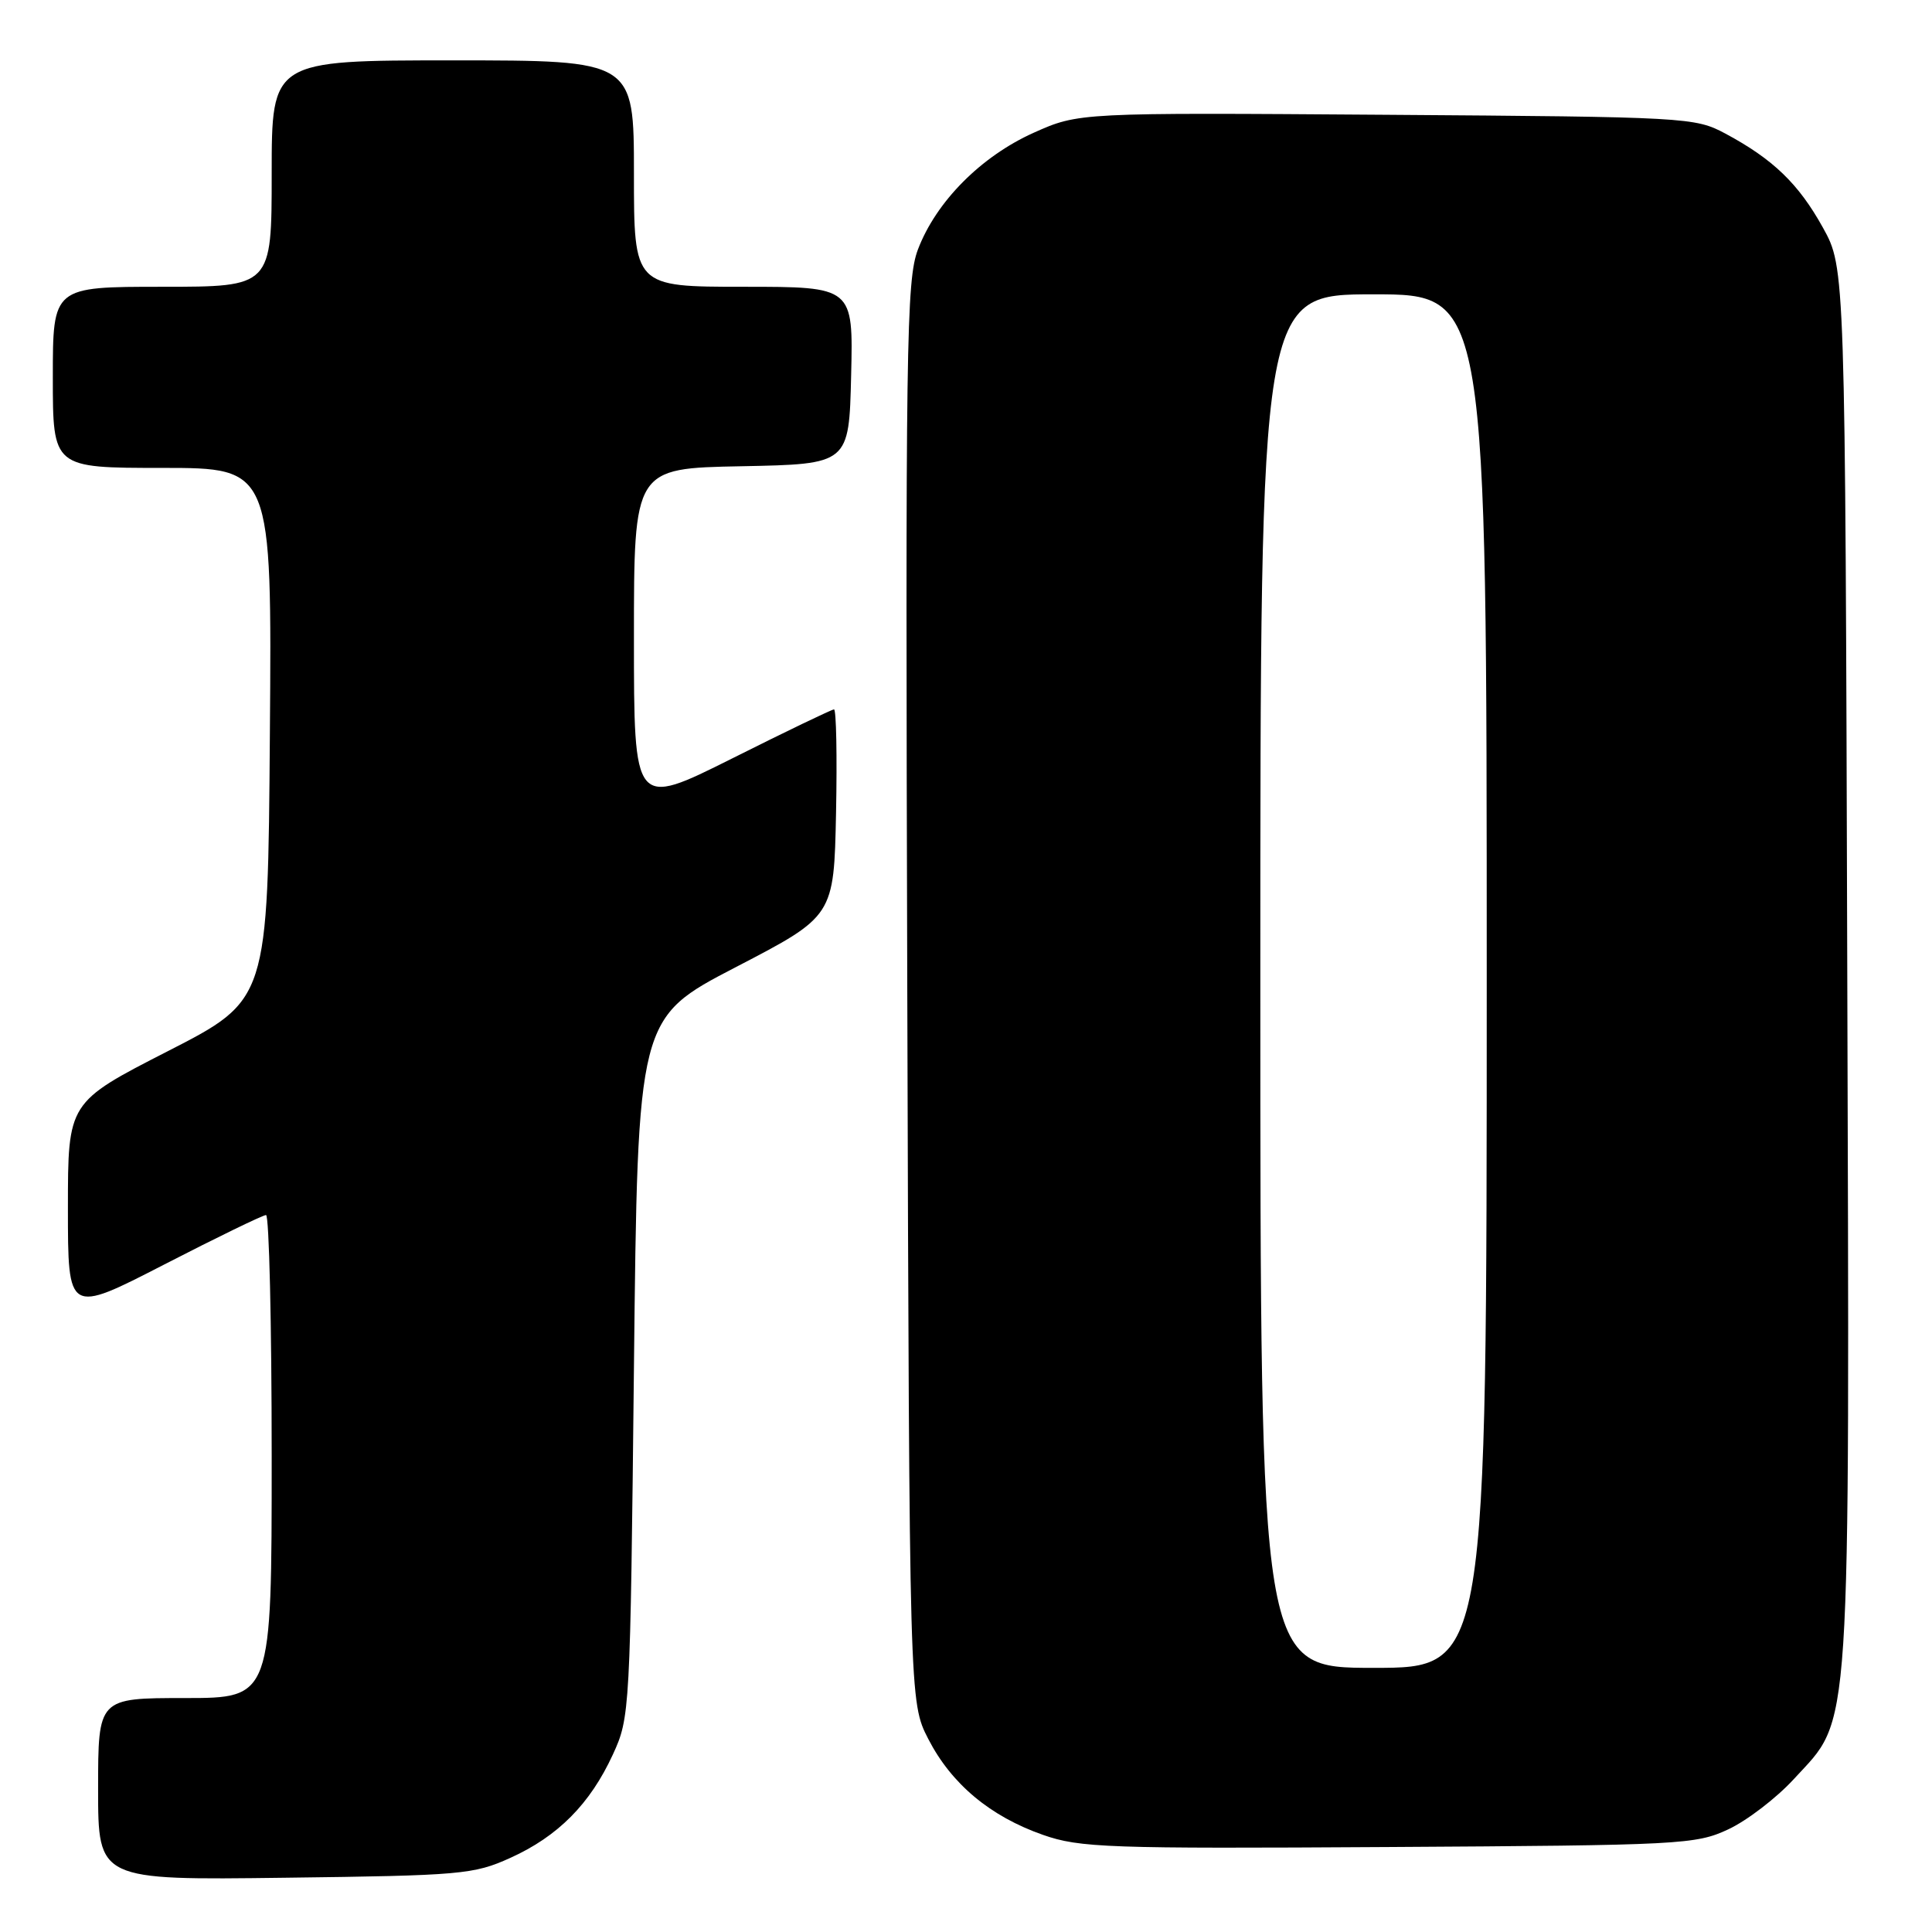 <?xml version="1.0" encoding="UTF-8" standalone="no"?>
<!DOCTYPE svg PUBLIC "-//W3C//DTD SVG 1.1//EN" "http://www.w3.org/Graphics/SVG/1.1/DTD/svg11.dtd" >
<svg xmlns="http://www.w3.org/2000/svg" xmlns:xlink="http://www.w3.org/1999/xlink" version="1.1" viewBox="0 0 256 256">
 <g >
 <path fill="currentColor"
d=" M 67.62 246.18 C 73.93 243.33 78.19 239.03 81.20 232.50 C 83.47 227.57 83.51 226.88 84.00 181.20 C 84.50 134.90 84.50 134.90 97.50 128.15 C 110.50 121.40 110.50 121.40 110.78 107.70 C 110.93 100.17 110.81 94.00 110.51 94.00 C 110.22 94.00 104.13 96.93 96.99 100.51 C 84.00 107.01 84.00 107.01 84.00 84.53 C 84.00 62.05 84.00 62.05 98.25 61.78 C 112.50 61.50 112.50 61.50 112.78 49.75 C 113.06 38.00 113.06 38.00 98.53 38.00 C 84.00 38.00 84.00 38.00 84.00 23.00 C 84.00 8.00 84.00 8.00 60.00 8.00 C 36.00 8.00 36.00 8.00 36.00 23.00 C 36.00 38.00 36.00 38.00 21.50 38.00 C 7.00 38.00 7.00 38.00 7.00 50.00 C 7.00 62.00 7.00 62.00 21.51 62.00 C 36.03 62.00 36.03 62.00 35.76 97.25 C 35.50 132.50 35.50 132.50 22.25 139.28 C 9.00 146.06 9.00 146.06 9.00 160.09 C 9.00 174.12 9.00 174.12 21.75 167.56 C 28.76 163.95 34.84 161.00 35.25 161.00 C 35.66 161.00 36.00 175.40 36.00 193.00 C 36.00 225.00 36.00 225.00 24.50 225.00 C 13.00 225.00 13.00 225.00 13.00 237.06 C 13.00 249.13 13.00 249.13 37.75 248.81 C 61.13 248.52 62.78 248.37 67.62 246.18 Z  M 229.00 242.40 C 231.47 241.25 235.39 238.25 237.70 235.73 C 245.39 227.34 245.08 232.20 244.77 127.92 C 244.50 35.50 244.50 35.50 241.55 30.17 C 238.32 24.34 234.94 21.09 228.62 17.70 C 224.60 15.55 223.55 15.49 183.72 15.21 C 142.94 14.92 142.94 14.92 136.97 17.59 C 129.98 20.73 124.03 26.73 121.63 33.06 C 120.09 37.13 119.97 45.42 120.22 131.53 C 120.50 225.55 120.50 225.55 123.00 230.42 C 126.07 236.39 131.21 240.68 138.20 243.13 C 143.08 244.84 146.74 244.97 184.00 244.74 C 222.74 244.51 224.70 244.41 229.00 242.40 Z  M 167.00 130.00 C 167.00 39.00 167.00 39.00 182.00 39.00 C 197.00 39.00 197.00 39.00 197.00 130.00 C 197.00 221.00 197.00 221.00 182.00 221.00 C 167.00 221.00 167.00 221.00 167.00 130.00 Z "/>
</g>
</svg>